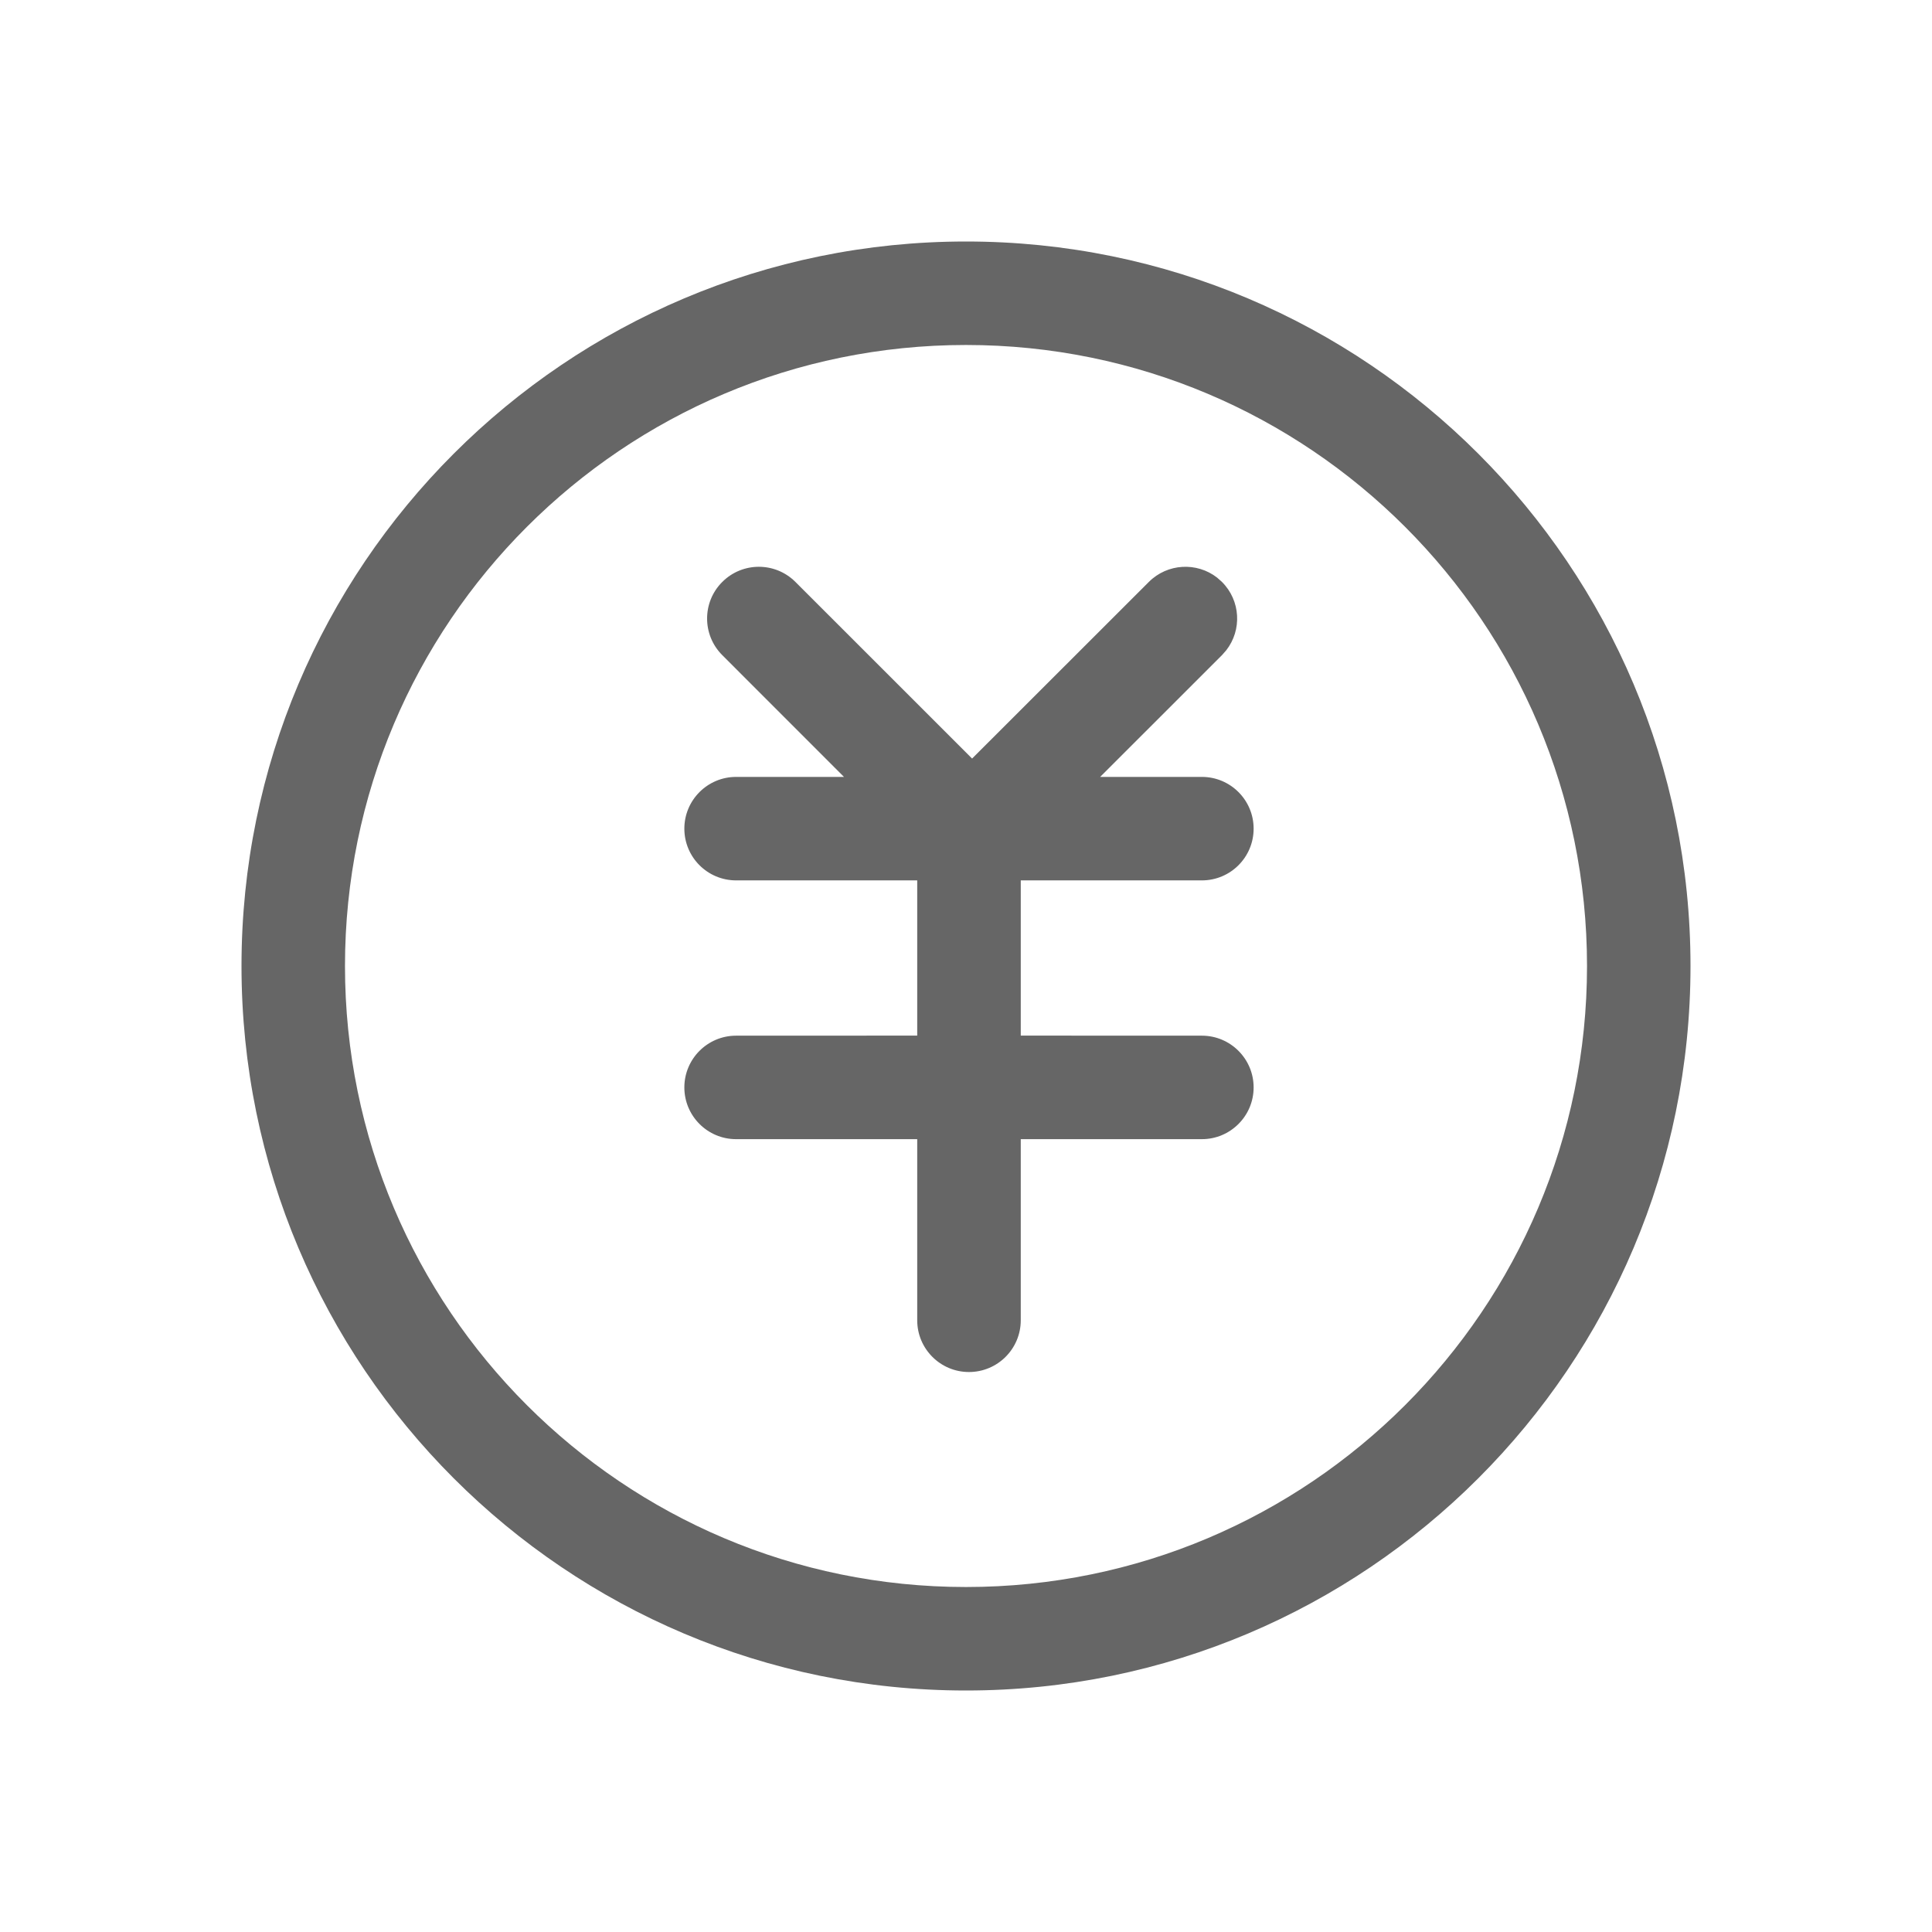 <!--?xml version="1.0" encoding="UTF-8"?-->
<svg width="32px" height="32px" viewBox="0 0 32 32" version="1.1" xmlns="http://www.w3.org/2000/svg" xmlns:xlink="http://www.w3.org/1999/xlink">
    <title>96.报告币</title>
    <g id="96.报告币" stroke="none" stroke-width="1" fill="none" fill-rule="evenodd">
        <g id="报告币" transform="translate(4, 4)" fill="#000000" fill-rule="nonzero">
            <path d="M12,0 C18.627,0 24,5.373 24,12 C24,18.627 18.627,24 12,24 C5.373,24 0,18.627 0,12 C0,5.373 5.373,0 12,0 Z M12,1.714 C6.319,1.714 1.714,6.319 1.714,12 C1.714,17.681 6.319,22.286 12,22.286 C17.681,22.286 22.286,17.681 22.286,12 C22.286,6.319 17.681,1.714 12,1.714 Z M9.175,5.639 L12.101,8.564 L15.028,5.639 C15.337,5.33 15.823,5.306 16.159,5.567 L16.24,5.639 C16.549,5.948 16.573,6.434 16.311,6.77 L16.24,6.851 L14.222,8.868 L15.907,8.868 C16.38,8.868 16.764,9.252 16.764,9.725 C16.764,10.199 16.38,10.582 15.907,10.582 L12.907,10.582 L12.907,13.153 L15.907,13.154 C16.38,13.154 16.764,13.538 16.764,14.011 C16.764,14.484 16.38,14.868 15.907,14.868 L12.907,14.868 L12.907,17.868 C12.907,18.341 12.523,18.725 12.049,18.725 C11.576,18.725 11.192,18.341 11.192,17.868 L11.192,14.868 L8.192,14.868 C7.719,14.868 7.335,14.484 7.335,14.011 C7.335,13.538 7.719,13.154 8.192,13.154 L11.192,13.153 L11.192,10.582 L8.192,10.582 C7.719,10.582 7.335,10.199 7.335,9.725 C7.335,9.252 7.719,8.868 8.192,8.868 L9.979,8.868 L7.963,6.851 C7.628,6.516 7.628,5.973 7.963,5.639 C8.298,5.304 8.84,5.304 9.175,5.639 Z" id="形状" fill="#666666"></path>
        </g>
    </g>
</svg>